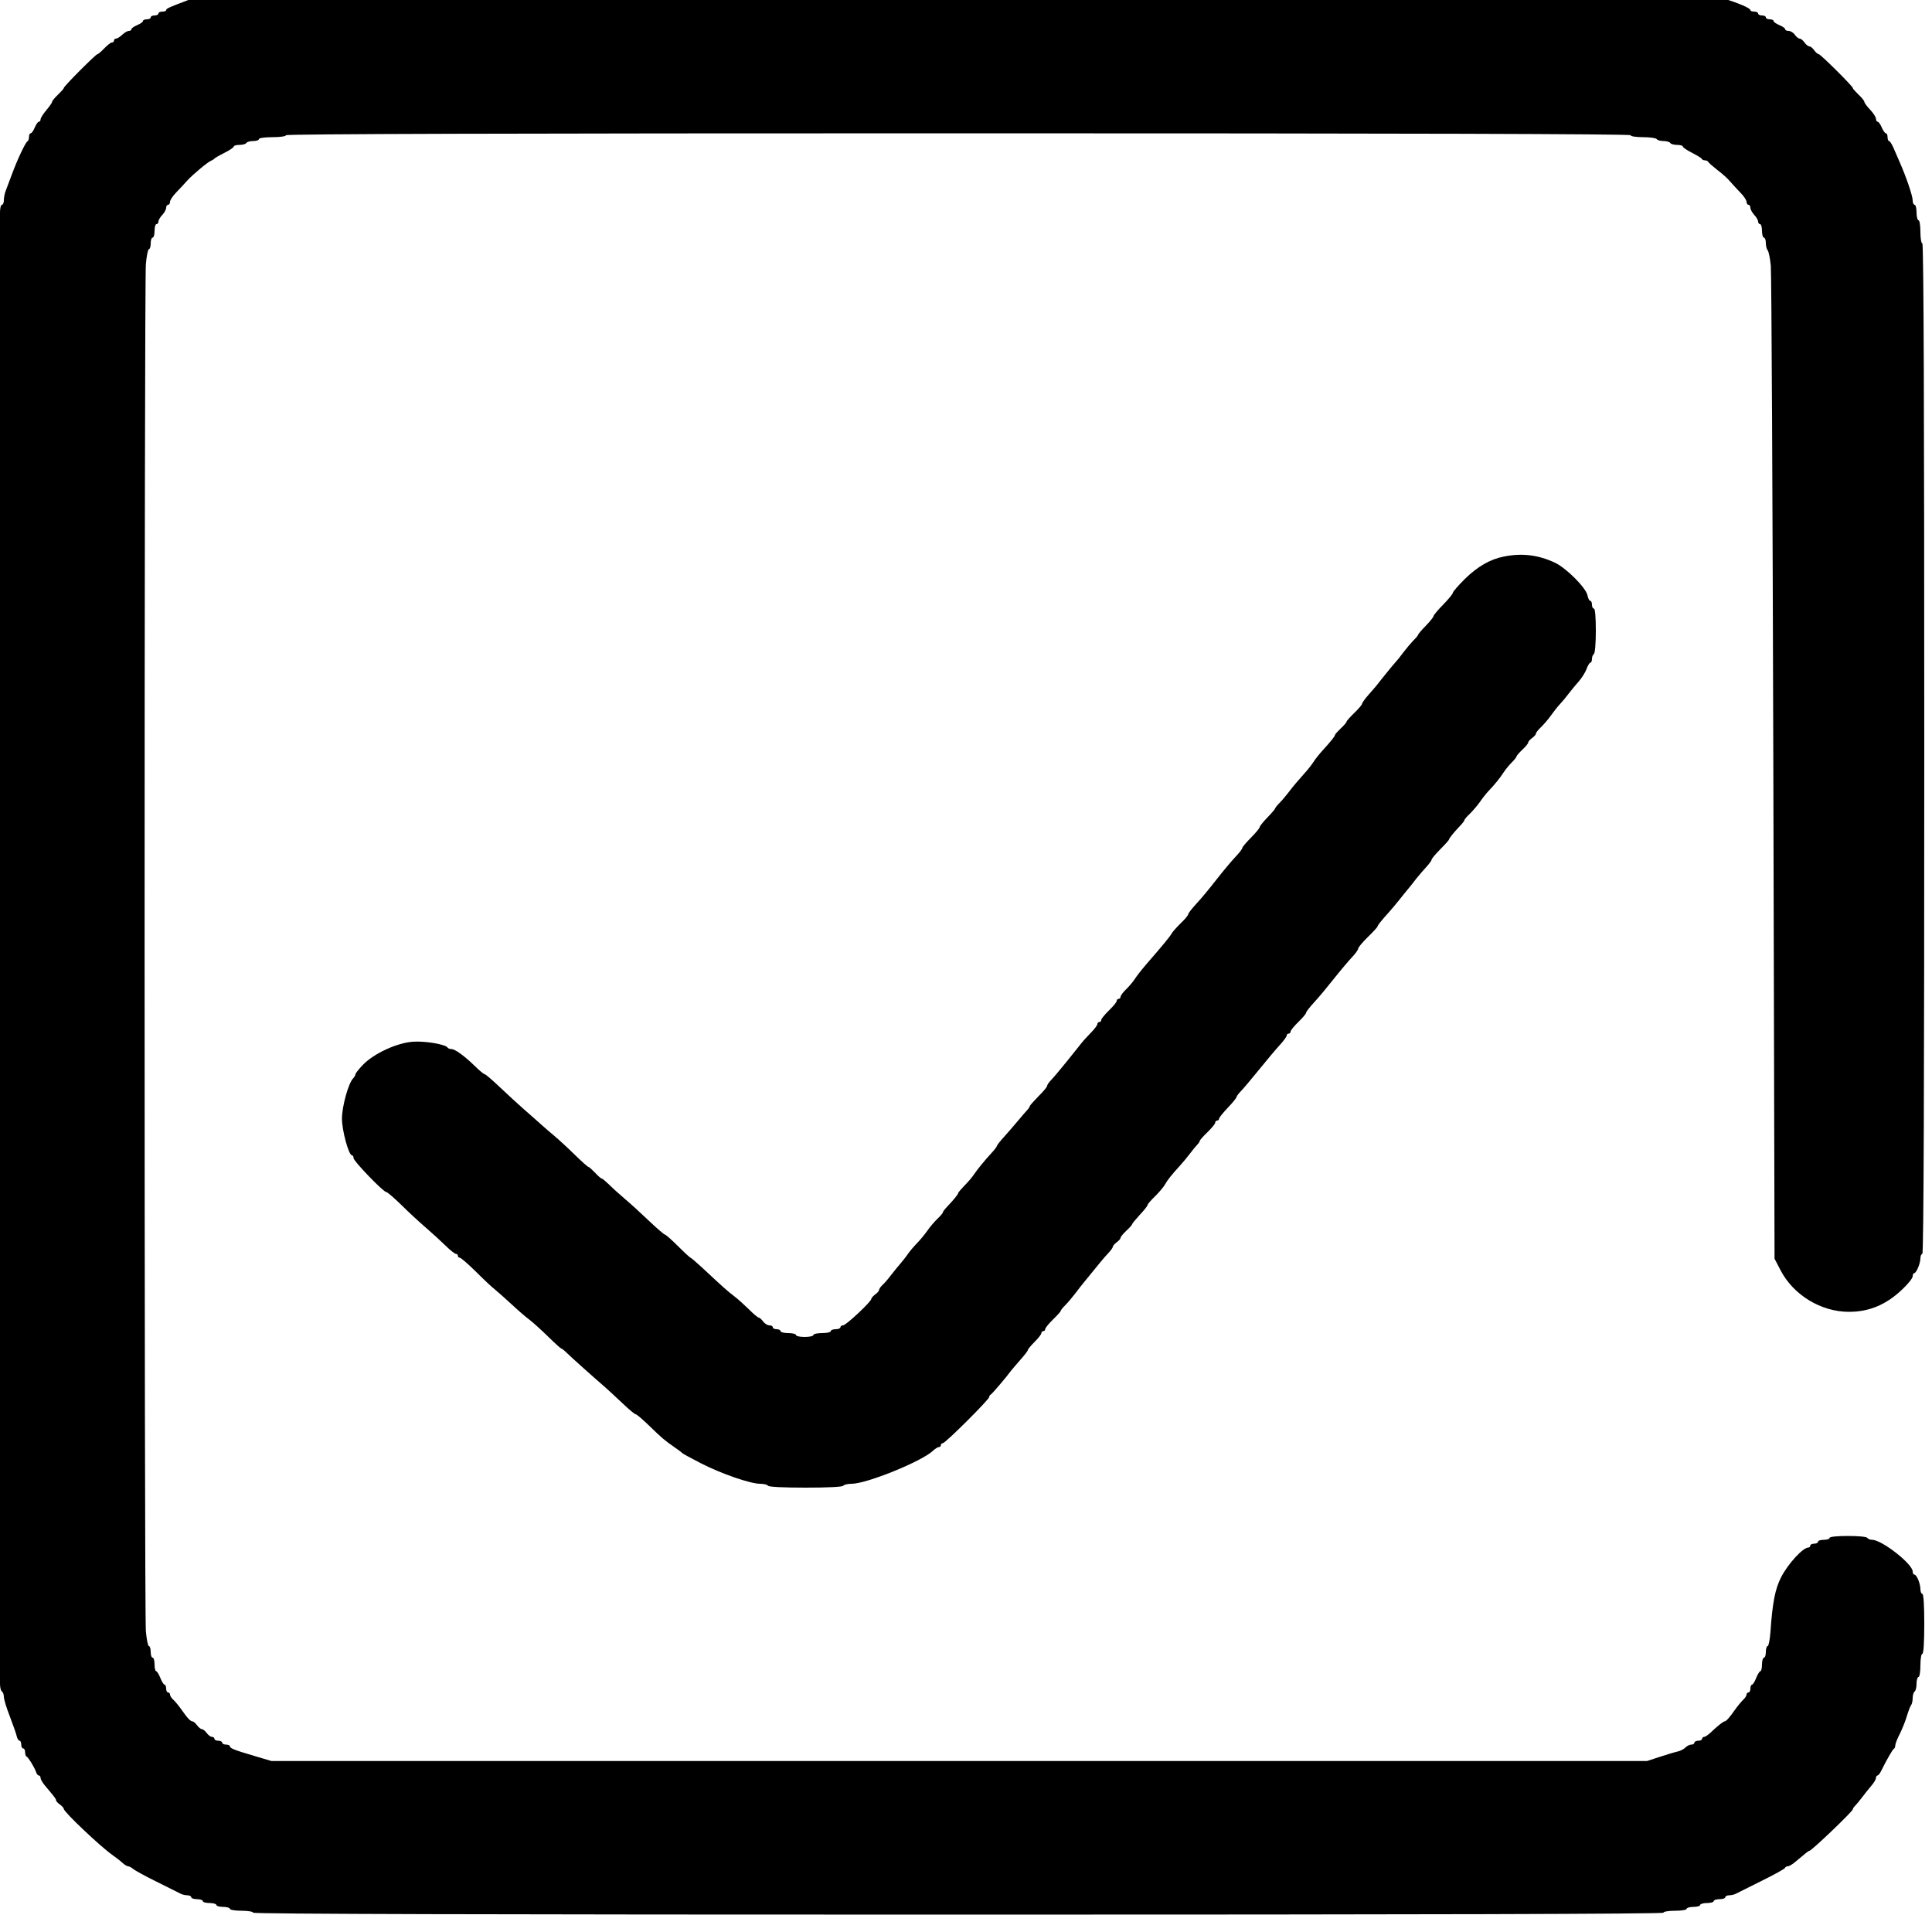 <svg width="16" height="16" viewBox="0 0 16 16" fill="none" xmlns="http://www.w3.org/2000/svg">
<g clip-path="url(#clip0_342_5518)">
<path fill-rule="evenodd" clip-rule="evenodd" d="M2 -0.12C1.856 -0.092 1.657 -0.037 1.552 0.003C1.401 0.06 1.376 0.071 1.376 0.084C1.376 0.091 1.362 0.096 1.344 0.096C1.326 0.096 1.312 0.103 1.312 0.112C1.312 0.121 1.298 0.128 1.28 0.128C1.262 0.128 1.248 0.135 1.248 0.144C1.248 0.153 1.234 0.16 1.216 0.16C1.198 0.16 1.184 0.166 1.184 0.174C1.184 0.182 1.162 0.197 1.136 0.208C1.11 0.219 1.088 0.234 1.088 0.242C1.088 0.25 1.079 0.256 1.067 0.256C1.055 0.256 1.031 0.27 1.012 0.288C0.993 0.306 0.97 0.32 0.961 0.32C0.951 0.32 0.944 0.327 0.944 0.336C0.944 0.345 0.936 0.352 0.926 0.352C0.917 0.352 0.889 0.374 0.864 0.4C0.839 0.426 0.814 0.448 0.808 0.448C0.794 0.448 0.528 0.715 0.528 0.729C0.528 0.735 0.506 0.759 0.48 0.784C0.454 0.809 0.432 0.835 0.432 0.842C0.432 0.85 0.41 0.881 0.384 0.912C0.358 0.943 0.336 0.977 0.336 0.988C0.336 0.999 0.33 1.008 0.322 1.008C0.314 1.008 0.299 1.03 0.288 1.056C0.277 1.082 0.262 1.104 0.254 1.104C0.246 1.104 0.24 1.118 0.24 1.135C0.24 1.152 0.234 1.168 0.227 1.171C0.212 1.177 0.143 1.322 0.097 1.448C0.077 1.501 0.055 1.561 0.047 1.581C0.039 1.601 0.032 1.635 0.032 1.657C0.032 1.678 0.025 1.696 0.016 1.696C0.007 1.696 -5.18486e-05 1.725 -5.18486e-05 1.76C-5.18486e-05 1.795 -0.007 1.824 -0.016 1.824C-0.025 1.824 -0.032 1.863 -0.032 1.911C-0.032 1.959 -0.039 2.003 -0.048 2.008C-0.07 2.022 -0.07 13.691 -0.048 13.704C-0.039 13.71 -0.032 13.753 -0.032 13.801C-0.032 13.849 -0.025 13.888 -0.016 13.888C-0.007 13.888 -5.18486e-05 13.913 -5.18486e-05 13.943C-5.18486e-05 13.974 0.007 14.003 0.016 14.008C0.025 14.014 0.032 14.034 0.032 14.053C0.032 14.072 0.054 14.146 0.082 14.216C0.109 14.287 0.135 14.361 0.139 14.38C0.144 14.4 0.154 14.416 0.162 14.416C0.17 14.416 0.176 14.431 0.176 14.448C0.176 14.466 0.183 14.48 0.192 14.48C0.201 14.48 0.208 14.494 0.208 14.511C0.208 14.528 0.213 14.544 0.22 14.547C0.235 14.554 0.287 14.639 0.299 14.676C0.304 14.692 0.314 14.704 0.322 14.704C0.33 14.704 0.336 14.713 0.336 14.724C0.336 14.735 0.352 14.764 0.372 14.787C0.455 14.886 0.464 14.897 0.464 14.909C0.464 14.916 0.478 14.932 0.496 14.944C0.514 14.957 0.528 14.973 0.528 14.98C0.528 15.005 0.829 15.29 0.928 15.36C0.959 15.382 0.998 15.412 1.015 15.428C1.032 15.444 1.053 15.456 1.062 15.456C1.07 15.456 1.089 15.466 1.103 15.478C1.117 15.49 1.204 15.538 1.296 15.583C1.388 15.629 1.476 15.673 1.492 15.681C1.507 15.69 1.534 15.696 1.552 15.696C1.569 15.696 1.584 15.704 1.584 15.712C1.584 15.721 1.606 15.728 1.632 15.728C1.658 15.728 1.68 15.736 1.68 15.744C1.68 15.753 1.705 15.76 1.736 15.76C1.767 15.76 1.792 15.768 1.792 15.776C1.792 15.785 1.817 15.792 1.848 15.792C1.879 15.792 1.904 15.8 1.904 15.808C1.904 15.817 1.947 15.824 2 15.824C2.053 15.824 2.096 15.831 2.096 15.84C2.096 15.851 4.053 15.856 7.936 15.856C11.819 15.856 13.776 15.851 13.776 15.84C13.776 15.831 13.819 15.824 13.872 15.824C13.926 15.824 13.968 15.817 13.968 15.808C13.968 15.8 13.993 15.792 14.024 15.792C14.055 15.792 14.08 15.785 14.08 15.776C14.08 15.768 14.105 15.76 14.136 15.76C14.167 15.76 14.192 15.753 14.192 15.744C14.192 15.736 14.214 15.728 14.24 15.728C14.267 15.728 14.288 15.721 14.288 15.712C14.288 15.704 14.303 15.696 14.32 15.696C14.338 15.696 14.365 15.69 14.38 15.681C14.396 15.673 14.491 15.625 14.592 15.575C14.694 15.525 14.779 15.477 14.782 15.47C14.784 15.462 14.795 15.456 14.806 15.456C14.816 15.456 14.844 15.44 14.867 15.42C14.963 15.339 14.977 15.328 14.984 15.328C15.002 15.328 15.344 15.001 15.344 14.984C15.344 14.978 15.353 14.965 15.364 14.954C15.375 14.943 15.402 14.91 15.424 14.881C15.446 14.852 15.48 14.809 15.5 14.786C15.52 14.763 15.536 14.735 15.536 14.724C15.536 14.713 15.542 14.704 15.548 14.704C15.555 14.704 15.568 14.688 15.578 14.668C15.625 14.572 15.674 14.488 15.684 14.483C15.691 14.48 15.696 14.467 15.696 14.454C15.696 14.442 15.713 14.397 15.735 14.356C15.755 14.314 15.782 14.248 15.793 14.208C15.805 14.169 15.82 14.129 15.827 14.121C15.834 14.113 15.84 14.086 15.84 14.062C15.84 14.038 15.848 14.014 15.856 14.008C15.865 14.003 15.872 13.974 15.872 13.943C15.872 13.913 15.88 13.888 15.888 13.888C15.897 13.888 15.904 13.846 15.904 13.792C15.904 13.739 15.911 13.696 15.92 13.696C15.93 13.696 15.936 13.603 15.936 13.448C15.936 13.294 15.93 13.2 15.92 13.2C15.912 13.2 15.904 13.183 15.904 13.161C15.904 13.115 15.873 13.04 15.854 13.04C15.846 13.04 15.84 13.029 15.84 13.015C15.84 12.952 15.584 12.752 15.504 12.752C15.488 12.752 15.47 12.745 15.464 12.736C15.451 12.715 15.152 12.715 15.152 12.736C15.152 12.745 15.131 12.752 15.104 12.752C15.078 12.752 15.056 12.759 15.056 12.768C15.056 12.777 15.042 12.784 15.024 12.784C15.007 12.784 14.992 12.791 14.992 12.8C14.992 12.809 14.985 12.816 14.976 12.816C14.931 12.816 14.807 12.951 14.75 13.063C14.701 13.159 14.679 13.27 14.662 13.516C14.657 13.58 14.647 13.632 14.639 13.632C14.631 13.632 14.624 13.654 14.624 13.68C14.624 13.707 14.617 13.728 14.608 13.728C14.6 13.728 14.592 13.754 14.592 13.784C14.592 13.815 14.586 13.84 14.579 13.84C14.572 13.84 14.556 13.866 14.544 13.896C14.532 13.927 14.516 13.952 14.509 13.952C14.502 13.952 14.496 13.967 14.496 13.984C14.496 14.002 14.489 14.016 14.48 14.016C14.472 14.016 14.464 14.024 14.464 14.034C14.464 14.044 14.451 14.064 14.435 14.078C14.42 14.093 14.389 14.13 14.368 14.16C14.324 14.223 14.295 14.256 14.282 14.256C14.271 14.256 14.219 14.298 14.167 14.348C14.146 14.368 14.122 14.384 14.113 14.384C14.104 14.384 14.096 14.392 14.096 14.4C14.096 14.409 14.082 14.416 14.064 14.416C14.047 14.416 14.032 14.424 14.032 14.432C14.032 14.441 14.021 14.448 14.007 14.448C13.993 14.448 13.971 14.459 13.958 14.472C13.945 14.486 13.915 14.501 13.891 14.506C13.867 14.511 13.802 14.531 13.744 14.55L13.64 14.584H7.944H2.248L2.12 14.546C1.943 14.494 1.904 14.479 1.904 14.462C1.904 14.455 1.89 14.448 1.872 14.448C1.854 14.448 1.84 14.441 1.84 14.432C1.84 14.424 1.826 14.416 1.808 14.416C1.79 14.416 1.776 14.409 1.776 14.4C1.776 14.392 1.767 14.384 1.756 14.384C1.744 14.384 1.725 14.37 1.712 14.352C1.699 14.335 1.681 14.32 1.672 14.32C1.663 14.32 1.645 14.306 1.632 14.288C1.619 14.271 1.603 14.256 1.595 14.256C1.578 14.256 1.552 14.229 1.504 14.16C1.483 14.13 1.453 14.093 1.437 14.078C1.421 14.064 1.408 14.044 1.408 14.034C1.408 14.024 1.401 14.016 1.392 14.016C1.383 14.016 1.376 14.002 1.376 13.984C1.376 13.967 1.37 13.952 1.363 13.952C1.356 13.952 1.34 13.927 1.328 13.896C1.316 13.866 1.3 13.84 1.293 13.84C1.286 13.84 1.28 13.815 1.28 13.784C1.28 13.754 1.273 13.728 1.264 13.728C1.255 13.728 1.248 13.707 1.248 13.68C1.248 13.654 1.241 13.632 1.233 13.632C1.225 13.632 1.214 13.576 1.208 13.508C1.194 13.346 1.194 2.35 1.208 2.188C1.214 2.12 1.225 2.064 1.233 2.064C1.241 2.064 1.248 2.042 1.248 2.016C1.248 1.99 1.255 1.968 1.264 1.968C1.273 1.968 1.28 1.943 1.28 1.912C1.28 1.881 1.287 1.856 1.296 1.856C1.305 1.856 1.312 1.847 1.312 1.835C1.312 1.823 1.326 1.799 1.344 1.78C1.362 1.761 1.376 1.734 1.376 1.721C1.376 1.707 1.383 1.696 1.392 1.696C1.401 1.696 1.408 1.685 1.408 1.671C1.408 1.658 1.431 1.623 1.46 1.593C1.489 1.563 1.531 1.518 1.553 1.493C1.6 1.442 1.724 1.339 1.75 1.33C1.76 1.326 1.772 1.319 1.776 1.313C1.78 1.308 1.818 1.286 1.86 1.265C1.902 1.244 1.936 1.221 1.936 1.213C1.936 1.206 1.957 1.2 1.983 1.2C2.009 1.2 2.035 1.193 2.04 1.184C2.045 1.175 2.071 1.168 2.097 1.168C2.123 1.168 2.144 1.161 2.144 1.152C2.144 1.143 2.192 1.136 2.256 1.136C2.32 1.136 2.368 1.129 2.368 1.12C2.368 1.109 4.235 1.104 7.936 1.104C11.637 1.104 13.504 1.109 13.504 1.12C13.504 1.129 13.549 1.136 13.607 1.136C13.664 1.136 13.715 1.143 13.72 1.152C13.726 1.161 13.751 1.168 13.776 1.168C13.802 1.168 13.827 1.175 13.832 1.184C13.838 1.193 13.863 1.2 13.889 1.2C13.915 1.2 13.936 1.206 13.936 1.213C13.936 1.221 13.97 1.244 14.012 1.265C14.054 1.287 14.091 1.309 14.094 1.316C14.097 1.323 14.108 1.328 14.12 1.328C14.132 1.328 14.144 1.334 14.147 1.341C14.15 1.348 14.185 1.378 14.224 1.409C14.264 1.439 14.311 1.481 14.328 1.503C14.346 1.524 14.384 1.565 14.412 1.594C14.441 1.623 14.464 1.658 14.464 1.671C14.464 1.685 14.472 1.696 14.48 1.696C14.489 1.696 14.496 1.707 14.496 1.721C14.496 1.734 14.511 1.761 14.528 1.78C14.546 1.799 14.56 1.823 14.56 1.835C14.56 1.847 14.568 1.856 14.576 1.856C14.585 1.856 14.592 1.881 14.592 1.912C14.592 1.943 14.6 1.968 14.608 1.968C14.617 1.968 14.624 1.988 14.624 2.013C14.624 2.037 14.631 2.064 14.639 2.073C14.647 2.081 14.659 2.138 14.665 2.2C14.671 2.262 14.68 4.137 14.686 6.368L14.696 10.424L14.747 10.522C14.854 10.726 15.082 10.864 15.312 10.864C15.48 10.864 15.621 10.805 15.754 10.678C15.802 10.633 15.84 10.585 15.84 10.57C15.84 10.556 15.846 10.544 15.852 10.544C15.87 10.544 15.904 10.463 15.904 10.421C15.904 10.401 15.912 10.384 15.92 10.384C15.931 10.384 15.936 8.979 15.936 6.2C15.936 3.421 15.931 2.016 15.92 2.016C15.911 2.016 15.904 1.973 15.904 1.92C15.904 1.867 15.897 1.824 15.888 1.824C15.88 1.824 15.872 1.795 15.872 1.76C15.872 1.725 15.865 1.696 15.856 1.696C15.848 1.696 15.84 1.68 15.84 1.66C15.84 1.622 15.787 1.467 15.733 1.344C15.715 1.304 15.691 1.249 15.679 1.22C15.666 1.191 15.651 1.168 15.644 1.168C15.638 1.168 15.632 1.154 15.632 1.136C15.632 1.118 15.626 1.104 15.618 1.104C15.611 1.104 15.595 1.082 15.584 1.056C15.573 1.03 15.558 1.008 15.55 1.008C15.543 1.008 15.536 0.997 15.536 0.984C15.536 0.971 15.515 0.937 15.488 0.909C15.462 0.882 15.44 0.852 15.44 0.844C15.44 0.836 15.419 0.809 15.392 0.784C15.366 0.759 15.344 0.735 15.344 0.729C15.344 0.714 15.076 0.448 15.061 0.448C15.053 0.448 15.037 0.434 15.024 0.416C15.012 0.398 14.994 0.384 14.984 0.384C14.975 0.384 14.957 0.37 14.944 0.352C14.932 0.334 14.914 0.32 14.904 0.32C14.895 0.32 14.877 0.306 14.864 0.288C14.852 0.27 14.828 0.256 14.813 0.256C14.797 0.256 14.784 0.25 14.784 0.242C14.784 0.234 14.763 0.219 14.736 0.208C14.71 0.197 14.688 0.182 14.688 0.174C14.688 0.166 14.674 0.16 14.656 0.16C14.639 0.16 14.624 0.153 14.624 0.144C14.624 0.135 14.61 0.128 14.592 0.128C14.575 0.128 14.56 0.121 14.56 0.112C14.56 0.103 14.546 0.096 14.528 0.096C14.511 0.096 14.496 0.091 14.496 0.084C14.496 0.05 14.119 -0.072 13.864 -0.121C13.703 -0.152 2.158 -0.151 2 -0.12ZM12.455 4.609C12.341 4.631 12.236 4.692 12.132 4.794C12.077 4.849 12.032 4.9 12.032 4.909C12.032 4.918 11.996 4.962 11.952 5.007C11.908 5.051 11.872 5.095 11.872 5.102C11.872 5.11 11.843 5.146 11.808 5.182C11.773 5.218 11.744 5.252 11.744 5.257C11.744 5.262 11.727 5.283 11.705 5.304C11.684 5.326 11.646 5.371 11.621 5.404C11.597 5.437 11.568 5.473 11.557 5.484C11.539 5.503 11.431 5.636 11.404 5.672C11.397 5.681 11.367 5.716 11.336 5.751C11.305 5.786 11.28 5.821 11.28 5.828C11.28 5.836 11.251 5.87 11.216 5.904C11.181 5.938 11.152 5.97 11.152 5.976C11.152 5.982 11.131 6.007 11.104 6.032C11.078 6.057 11.056 6.081 11.056 6.086C11.056 6.097 11.022 6.139 10.954 6.214C10.929 6.241 10.896 6.282 10.882 6.304C10.868 6.326 10.843 6.359 10.828 6.376C10.735 6.481 10.708 6.513 10.672 6.561C10.65 6.59 10.616 6.63 10.596 6.65C10.576 6.67 10.56 6.691 10.56 6.695C10.56 6.7 10.531 6.734 10.496 6.77C10.461 6.806 10.432 6.843 10.432 6.85C10.432 6.858 10.4 6.897 10.36 6.937C10.321 6.977 10.288 7.015 10.288 7.023C10.288 7.031 10.261 7.066 10.228 7.1C10.195 7.135 10.125 7.219 10.072 7.287C10.019 7.355 9.946 7.444 9.908 7.484C9.871 7.524 9.84 7.564 9.84 7.572C9.84 7.58 9.813 7.613 9.779 7.645C9.746 7.678 9.711 7.716 9.703 7.731C9.689 7.757 9.631 7.827 9.492 7.987C9.455 8.03 9.412 8.085 9.397 8.109C9.381 8.133 9.349 8.171 9.324 8.195C9.3 8.218 9.28 8.245 9.28 8.255C9.28 8.264 9.273 8.272 9.264 8.272C9.255 8.272 9.248 8.28 9.248 8.289C9.248 8.299 9.219 8.334 9.184 8.368C9.149 8.402 9.12 8.437 9.12 8.447C9.12 8.456 9.113 8.464 9.104 8.464C9.095 8.464 9.088 8.472 9.088 8.481C9.088 8.49 9.065 8.521 9.036 8.551C9.008 8.58 8.973 8.617 8.96 8.634C8.947 8.651 8.893 8.718 8.84 8.784C8.787 8.85 8.728 8.92 8.708 8.941C8.688 8.961 8.672 8.984 8.672 8.992C8.672 9.001 8.64 9.04 8.6 9.079C8.561 9.119 8.528 9.156 8.528 9.161C8.528 9.166 8.519 9.18 8.508 9.192C8.497 9.203 8.463 9.243 8.432 9.28C8.401 9.317 8.349 9.377 8.316 9.414C8.283 9.45 8.256 9.485 8.256 9.49C8.256 9.496 8.236 9.522 8.212 9.548C8.157 9.607 8.095 9.683 8.064 9.729C8.051 9.749 8.017 9.789 7.988 9.818C7.96 9.847 7.936 9.875 7.936 9.879C7.936 9.89 7.893 9.942 7.844 9.993C7.824 10.014 7.808 10.035 7.808 10.041C7.808 10.047 7.788 10.07 7.763 10.094C7.739 10.117 7.701 10.161 7.68 10.192C7.658 10.223 7.619 10.271 7.592 10.298C7.566 10.325 7.533 10.364 7.52 10.383C7.507 10.403 7.479 10.438 7.459 10.462C7.439 10.485 7.403 10.529 7.379 10.56C7.356 10.591 7.324 10.628 7.308 10.642C7.293 10.656 7.28 10.675 7.28 10.683C7.28 10.691 7.266 10.707 7.248 10.72C7.231 10.733 7.216 10.749 7.216 10.757C7.216 10.779 7.006 10.976 6.982 10.976C6.97 10.976 6.96 10.983 6.96 10.992C6.96 11.001 6.942 11.008 6.92 11.008C6.898 11.008 6.88 11.015 6.88 11.024C6.88 11.033 6.848 11.04 6.808 11.04C6.769 11.04 6.736 11.047 6.736 11.056C6.736 11.065 6.704 11.072 6.664 11.072C6.624 11.072 6.592 11.065 6.592 11.056C6.592 11.047 6.563 11.04 6.528 11.04C6.493 11.04 6.464 11.033 6.464 11.024C6.464 11.015 6.45 11.008 6.432 11.008C6.414 11.008 6.4 11.001 6.4 10.992C6.4 10.983 6.387 10.976 6.372 10.976C6.356 10.976 6.333 10.962 6.32 10.944C6.307 10.927 6.291 10.912 6.284 10.912C6.277 10.912 6.24 10.882 6.203 10.844C6.165 10.807 6.111 10.758 6.082 10.736C6.03 10.697 5.994 10.665 5.817 10.5C5.767 10.454 5.723 10.416 5.719 10.416C5.715 10.416 5.668 10.373 5.615 10.32C5.562 10.267 5.513 10.224 5.506 10.224C5.5 10.224 5.439 10.172 5.372 10.108C5.305 10.044 5.216 9.963 5.174 9.928C5.133 9.893 5.075 9.841 5.046 9.812C5.017 9.784 4.989 9.76 4.983 9.76C4.977 9.76 4.953 9.739 4.928 9.712C4.903 9.686 4.879 9.664 4.873 9.664C4.868 9.664 4.817 9.619 4.761 9.564C4.705 9.509 4.629 9.439 4.592 9.408C4.555 9.377 4.505 9.334 4.481 9.312C4.456 9.29 4.396 9.236 4.345 9.192C4.295 9.148 4.203 9.064 4.14 9.004C4.078 8.945 4.021 8.896 4.014 8.896C4.007 8.896 3.97 8.866 3.932 8.828C3.845 8.744 3.769 8.688 3.738 8.688C3.725 8.688 3.71 8.682 3.706 8.675C3.689 8.649 3.522 8.62 3.422 8.627C3.29 8.635 3.097 8.724 3.007 8.817C2.972 8.853 2.944 8.889 2.944 8.896C2.944 8.904 2.935 8.919 2.924 8.931C2.885 8.972 2.832 9.163 2.832 9.264C2.832 9.363 2.888 9.568 2.915 9.568C2.922 9.568 2.928 9.578 2.928 9.591C2.928 9.616 3.175 9.872 3.199 9.872C3.208 9.872 3.264 9.921 3.325 9.98C3.385 10.04 3.477 10.124 3.528 10.168C3.579 10.212 3.652 10.279 3.69 10.316C3.728 10.354 3.767 10.384 3.776 10.384C3.785 10.384 3.792 10.391 3.792 10.4C3.792 10.409 3.799 10.416 3.808 10.416C3.817 10.416 3.877 10.468 3.942 10.532C4.006 10.596 4.077 10.663 4.1 10.68C4.122 10.698 4.183 10.752 4.235 10.8C4.287 10.849 4.353 10.906 4.383 10.928C4.412 10.95 4.482 11.013 4.538 11.068C4.594 11.123 4.644 11.168 4.648 11.168C4.653 11.168 4.674 11.184 4.694 11.204C4.728 11.238 4.909 11.4 5.011 11.488C5.036 11.51 5.101 11.57 5.154 11.62C5.207 11.671 5.256 11.712 5.264 11.712C5.272 11.712 5.321 11.754 5.373 11.804C5.479 11.907 5.503 11.928 5.584 11.984C5.615 12.005 5.644 12.027 5.648 12.032C5.652 12.038 5.723 12.076 5.804 12.118C5.974 12.205 6.214 12.288 6.295 12.288C6.325 12.288 6.355 12.295 6.36 12.304C6.366 12.314 6.488 12.32 6.672 12.32C6.856 12.32 6.978 12.314 6.984 12.304C6.99 12.295 7.021 12.288 7.053 12.288C7.176 12.288 7.63 12.104 7.725 12.016C7.744 11.998 7.766 11.984 7.775 11.984C7.785 11.984 7.792 11.977 7.792 11.968C7.792 11.959 7.799 11.952 7.808 11.952C7.829 11.952 8.192 11.59 8.192 11.57C8.192 11.562 8.198 11.553 8.204 11.55C8.215 11.545 8.333 11.407 8.372 11.353C8.379 11.344 8.413 11.304 8.448 11.264C8.483 11.225 8.512 11.187 8.512 11.181C8.512 11.174 8.537 11.144 8.568 11.113C8.599 11.082 8.624 11.05 8.624 11.041C8.624 11.032 8.631 11.024 8.64 11.024C8.649 11.024 8.656 11.017 8.656 11.007C8.656 10.998 8.685 10.962 8.72 10.928C8.755 10.894 8.784 10.862 8.784 10.857C8.784 10.851 8.802 10.829 8.823 10.808C8.844 10.787 8.882 10.742 8.907 10.709C8.932 10.676 8.964 10.634 8.979 10.617C9.014 10.574 9.063 10.515 9.108 10.459C9.128 10.434 9.16 10.397 9.18 10.376C9.2 10.355 9.216 10.332 9.216 10.325C9.216 10.317 9.231 10.301 9.248 10.288C9.266 10.275 9.28 10.259 9.28 10.251C9.28 10.243 9.302 10.217 9.328 10.192C9.355 10.168 9.376 10.143 9.376 10.138C9.376 10.133 9.405 10.098 9.44 10.06C9.475 10.023 9.504 9.986 9.504 9.979C9.504 9.972 9.532 9.939 9.566 9.907C9.599 9.874 9.636 9.831 9.647 9.811C9.667 9.774 9.701 9.731 9.776 9.649C9.798 9.625 9.834 9.581 9.856 9.552C9.878 9.523 9.905 9.49 9.916 9.479C9.927 9.468 9.936 9.454 9.936 9.448C9.936 9.442 9.965 9.41 10 9.376C10.035 9.342 10.064 9.307 10.064 9.297C10.064 9.288 10.071 9.28 10.08 9.28C10.089 9.28 10.096 9.273 10.096 9.264C10.096 9.256 10.129 9.215 10.168 9.174C10.208 9.132 10.24 9.093 10.24 9.086C10.24 9.079 10.257 9.057 10.276 9.037C10.296 9.017 10.365 8.935 10.429 8.856C10.493 8.777 10.57 8.685 10.601 8.652C10.631 8.619 10.656 8.585 10.656 8.576C10.656 8.567 10.663 8.56 10.672 8.56C10.681 8.56 10.688 8.552 10.688 8.543C10.688 8.533 10.717 8.498 10.752 8.464C10.787 8.43 10.816 8.396 10.816 8.388C10.816 8.38 10.847 8.34 10.884 8.3C10.922 8.259 10.995 8.171 11.048 8.104C11.101 8.037 11.168 7.958 11.196 7.928C11.225 7.898 11.248 7.865 11.248 7.856C11.248 7.846 11.284 7.803 11.328 7.76C11.372 7.717 11.408 7.678 11.408 7.673C11.408 7.664 11.44 7.623 11.504 7.553C11.526 7.528 11.563 7.484 11.587 7.454C11.61 7.424 11.643 7.384 11.659 7.365C11.675 7.346 11.706 7.307 11.727 7.279C11.749 7.252 11.787 7.207 11.811 7.181C11.836 7.154 11.856 7.127 11.856 7.119C11.856 7.111 11.889 7.073 11.928 7.033C11.968 6.993 12 6.957 12 6.953C12 6.943 12.043 6.89 12.092 6.839C12.112 6.818 12.128 6.797 12.128 6.791C12.128 6.786 12.148 6.762 12.173 6.739C12.197 6.715 12.235 6.671 12.257 6.64C12.278 6.609 12.31 6.569 12.328 6.55C12.377 6.499 12.421 6.445 12.452 6.397C12.467 6.374 12.498 6.336 12.52 6.314C12.542 6.292 12.56 6.269 12.56 6.263C12.56 6.258 12.582 6.233 12.608 6.208C12.635 6.183 12.656 6.157 12.656 6.149C12.656 6.141 12.671 6.125 12.688 6.112C12.706 6.099 12.72 6.083 12.72 6.075C12.72 6.067 12.74 6.042 12.765 6.019C12.789 5.995 12.827 5.951 12.848 5.92C12.87 5.889 12.902 5.849 12.92 5.83C12.938 5.811 12.969 5.774 12.989 5.747C13.009 5.72 13.047 5.675 13.073 5.645C13.099 5.616 13.129 5.569 13.139 5.54C13.15 5.511 13.164 5.488 13.171 5.488C13.178 5.488 13.184 5.474 13.184 5.457C13.184 5.44 13.191 5.422 13.2 5.416C13.209 5.41 13.216 5.328 13.216 5.223C13.216 5.112 13.21 5.04 13.2 5.04C13.191 5.04 13.184 5.026 13.184 5.008C13.184 4.99 13.178 4.976 13.17 4.976C13.162 4.976 13.152 4.956 13.147 4.931C13.135 4.868 12.97 4.703 12.877 4.66C12.739 4.595 12.604 4.579 12.455 4.609Z" fill="currentColor"/>
</g>
<defs>
<clipPath id="clip0_342_5518">
<rect width="16" height="16" fill="white"/>
</clipPath>
</defs>
</svg>
